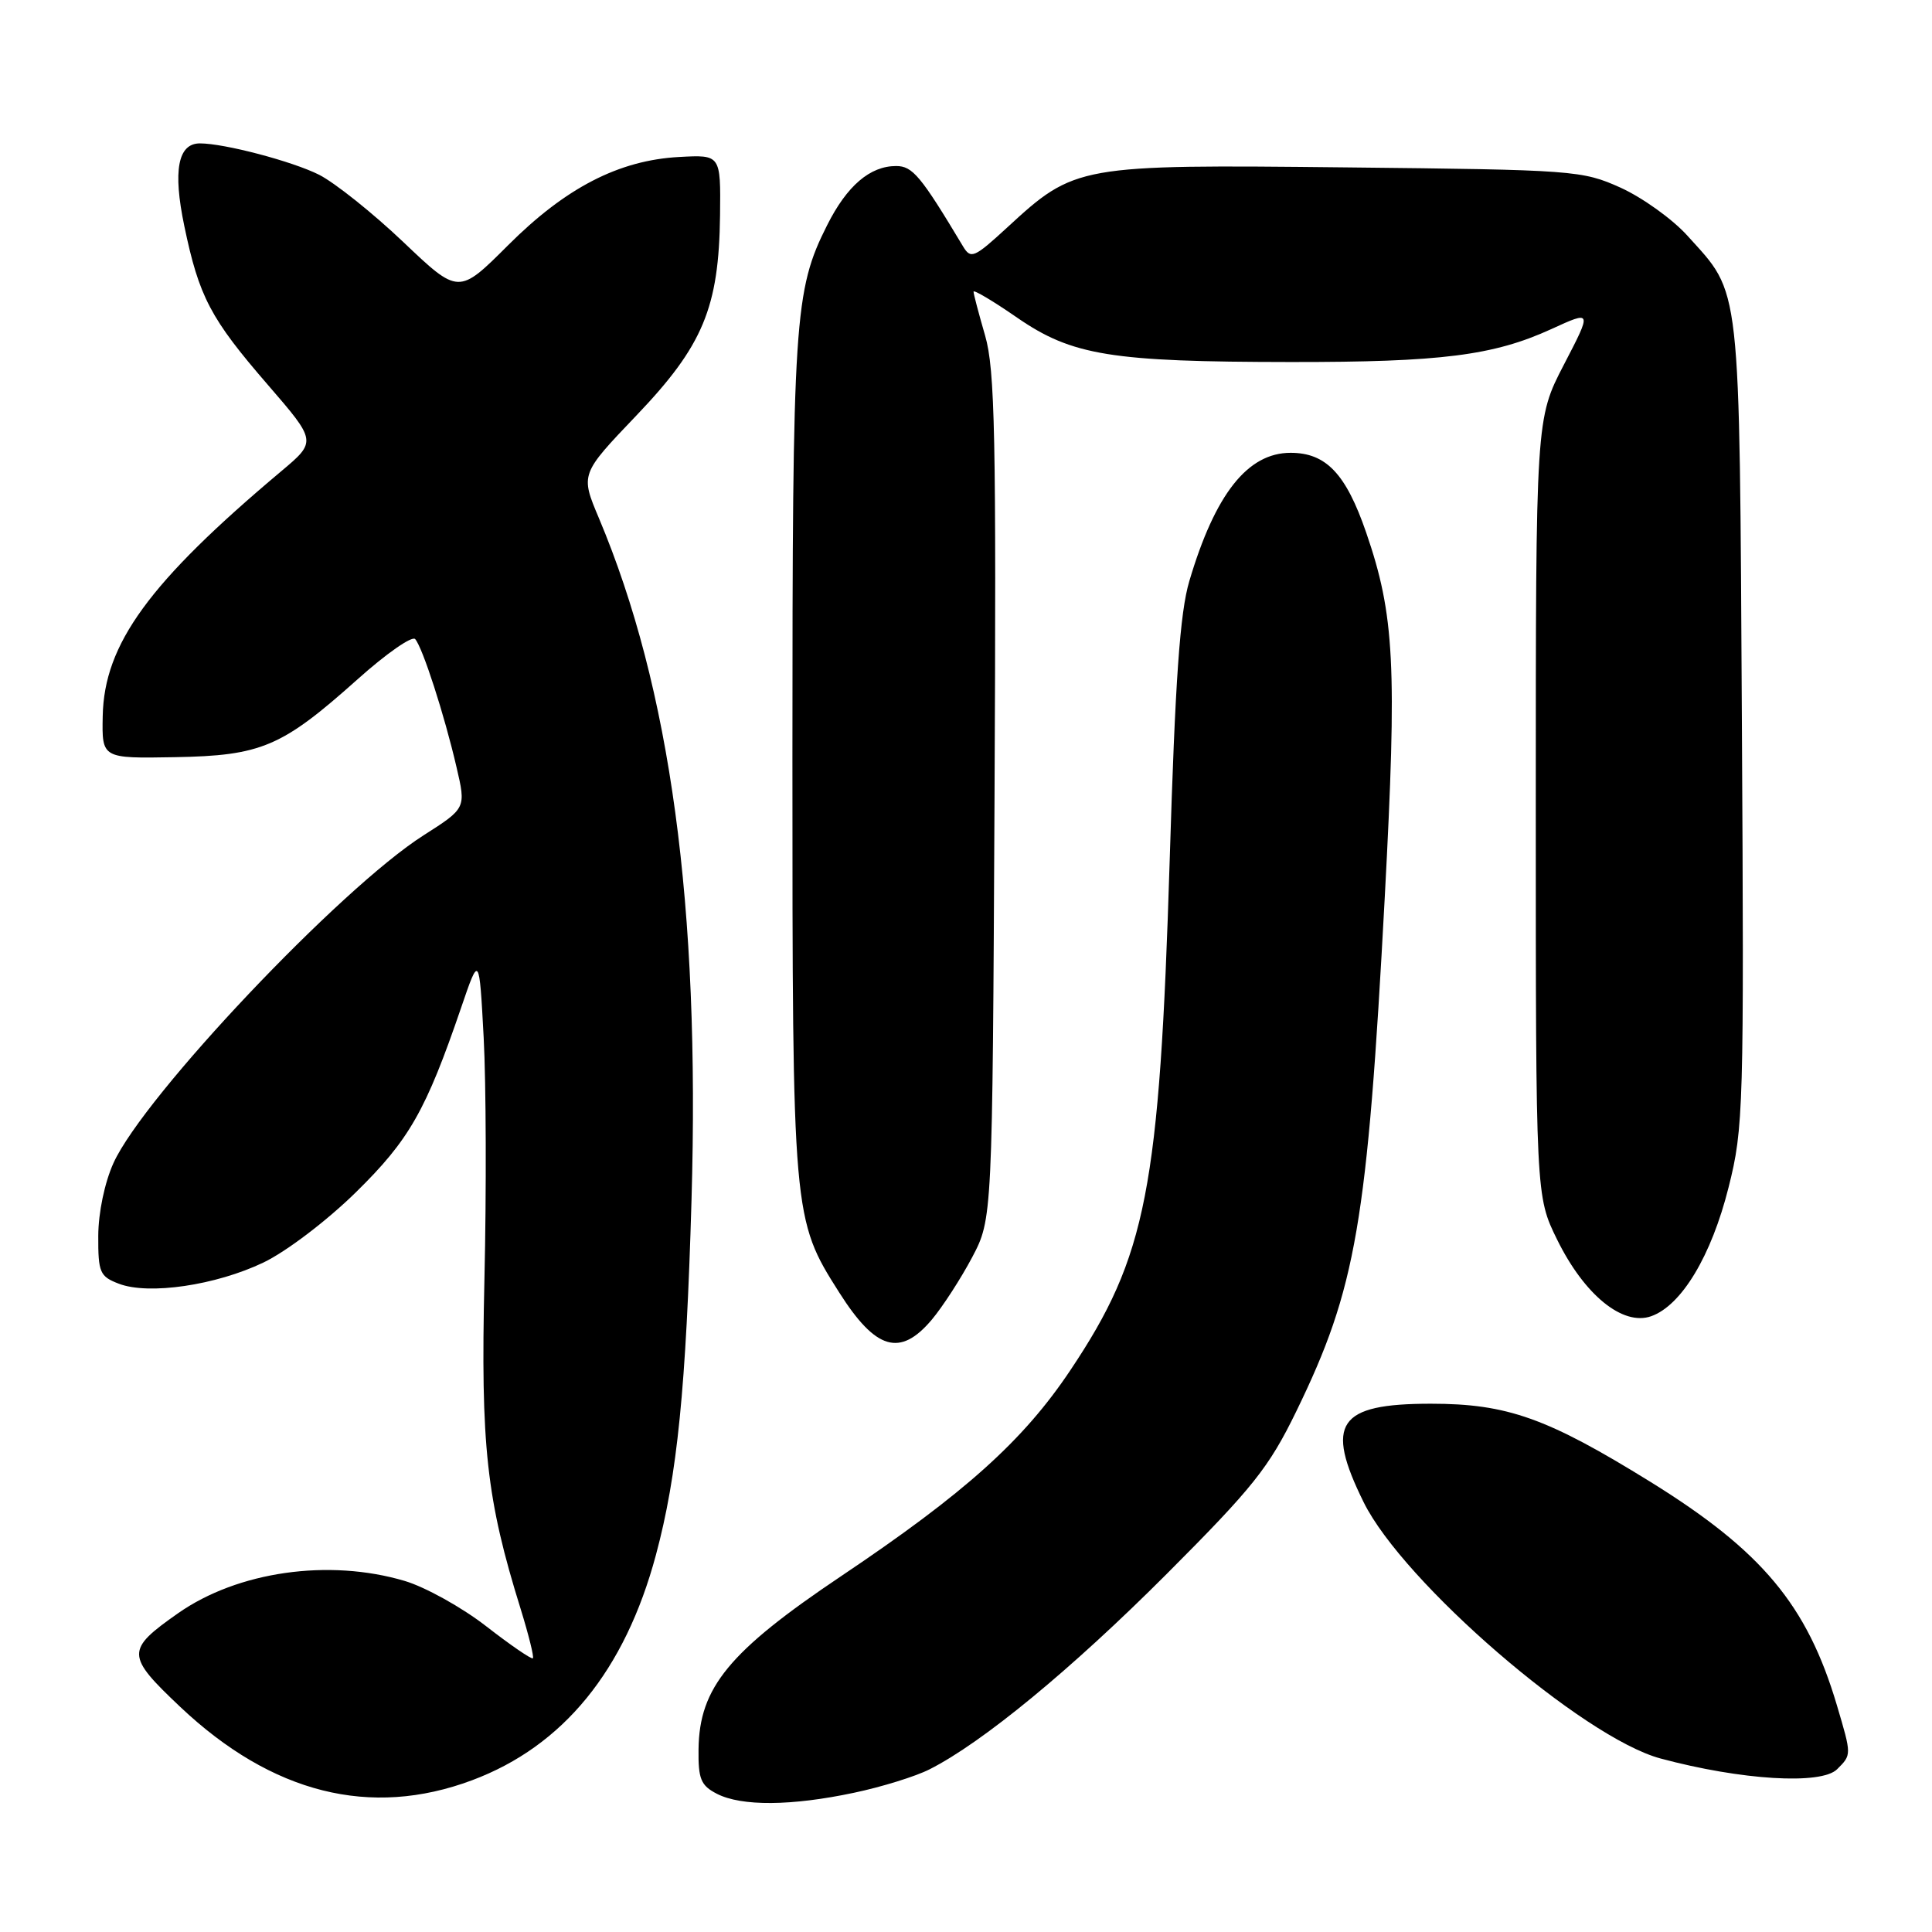<?xml version="1.0" encoding="UTF-8" standalone="no"?>
<!DOCTYPE svg PUBLIC "-//W3C//DTD SVG 1.1//EN" "http://www.w3.org/Graphics/SVG/1.1/DTD/svg11.dtd" >
<svg xmlns="http://www.w3.org/2000/svg" xmlns:xlink="http://www.w3.org/1999/xlink" version="1.1" viewBox="0 0 256 256">
 <g >
 <path fill="currentColor"
d=" M 113.16 237.55 C 116.83 236.78 121.33 235.38 123.16 234.45 C 130.16 230.92 141.98 221.18 154.57 208.58 C 166.05 197.08 168.13 194.47 171.77 187.00 C 179.71 170.68 181.17 162.17 183.49 118.85 C 185.13 88.12 184.79 81.50 181.02 70.55 C 178.34 62.77 175.71 60.00 171.01 60.00 C 165.32 60.00 161.01 65.45 157.59 77.00 C 156.35 81.18 155.72 90.07 154.99 114.00 C 153.64 157.67 151.93 166.46 141.83 181.56 C 135.59 190.90 127.87 197.83 111.45 208.85 C 96.60 218.82 92.66 223.61 92.56 231.78 C 92.51 235.73 92.86 236.59 95.00 237.69 C 98.26 239.36 104.87 239.31 113.16 237.55 Z  M 62.56 235.89 C 74.63 231.37 82.80 221.36 86.91 206.05 C 89.75 195.49 90.91 183.89 91.63 159.00 C 92.76 120.02 88.85 91.22 79.36 68.66 C 76.90 62.83 76.90 62.83 84.32 55.06 C 93.16 45.81 95.26 40.77 95.41 28.52 C 95.50 20.50 95.50 20.50 90.00 20.80 C 82.00 21.23 74.94 24.88 67.32 32.50 C 60.77 39.04 60.77 39.04 53.43 32.06 C 49.39 28.22 44.37 24.22 42.29 23.16 C 38.76 21.38 29.73 19.00 26.49 19.00 C 23.57 19.00 22.89 22.61 24.42 29.94 C 26.38 39.35 27.88 42.20 35.49 50.99 C 41.97 58.49 41.97 58.49 37.23 62.47 C 19.74 77.17 13.79 85.34 13.61 94.90 C 13.50 100.50 13.50 100.50 23.13 100.33 C 34.65 100.13 37.34 98.98 47.38 90.01 C 51.16 86.62 54.59 84.23 55.01 84.68 C 55.98 85.75 58.89 94.73 60.49 101.65 C 61.76 107.09 61.76 107.09 56.13 110.68 C 45.13 117.68 19.07 145.22 15.04 154.10 C 13.87 156.68 13.03 160.68 13.02 163.77 C 13.00 168.62 13.23 169.14 15.75 170.10 C 19.71 171.62 28.60 170.31 34.91 167.29 C 37.95 165.83 43.32 161.75 47.16 157.98 C 54.23 151.04 56.43 147.18 61.11 133.50 C 63.50 126.50 63.50 126.50 64.09 137.50 C 64.41 143.55 64.46 157.95 64.19 169.50 C 63.68 191.66 64.45 198.62 69.00 213.23 C 70.05 216.63 70.78 219.56 70.61 219.73 C 70.43 219.90 67.66 218.00 64.44 215.50 C 61.23 213.00 56.35 210.29 53.62 209.48 C 43.57 206.50 31.51 208.22 23.60 213.76 C 16.65 218.64 16.67 219.35 23.89 226.18 C 36.04 237.65 49.09 240.93 62.56 235.89 Z  M 243.43 234.43 C 245.36 232.50 245.36 232.58 243.39 225.93 C 239.45 212.67 233.48 205.52 218.70 196.36 C 205.00 187.88 199.72 186.00 189.59 186.00 C 177.27 186.00 175.52 188.58 180.69 199.05 C 185.95 209.70 209.74 230.24 220.03 233.01 C 230.71 235.88 241.33 236.53 243.43 234.43 Z  M 123.47 174.86 C 124.92 173.13 127.32 169.42 128.81 166.61 C 131.50 161.50 131.50 161.50 131.78 105.62 C 132.02 57.79 131.84 48.97 130.53 44.46 C 129.69 41.56 129.00 38.95 129.00 38.65 C 129.00 38.35 131.61 39.90 134.79 42.10 C 142.06 47.11 147.24 47.95 171.00 47.97 C 190.96 47.99 197.89 47.11 205.55 43.61 C 210.96 41.13 210.96 41.13 207.23 48.31 C 203.50 55.50 203.50 55.50 203.50 107.00 C 203.50 158.50 203.50 158.50 206.33 164.26 C 209.93 171.58 215.01 175.73 218.78 174.41 C 222.81 172.99 226.77 166.41 229.05 157.31 C 231.03 149.46 231.10 146.87 230.81 95.81 C 230.47 36.61 230.75 39.16 223.59 31.23 C 221.61 29.03 217.62 26.18 214.74 24.87 C 209.65 22.58 208.60 22.50 178.31 22.18 C 142.81 21.80 142.44 21.87 133.44 30.16 C 129.08 34.17 128.64 34.36 127.61 32.65 C 122.00 23.29 120.92 22.00 118.74 22.00 C 115.28 22.00 112.23 24.61 109.61 29.82 C 105.24 38.49 105.00 42.17 105.00 100.37 C 105.00 161.18 105.03 161.55 111.20 171.26 C 116.05 178.90 119.27 179.84 123.47 174.86 Z "/>
</g>
</svg>